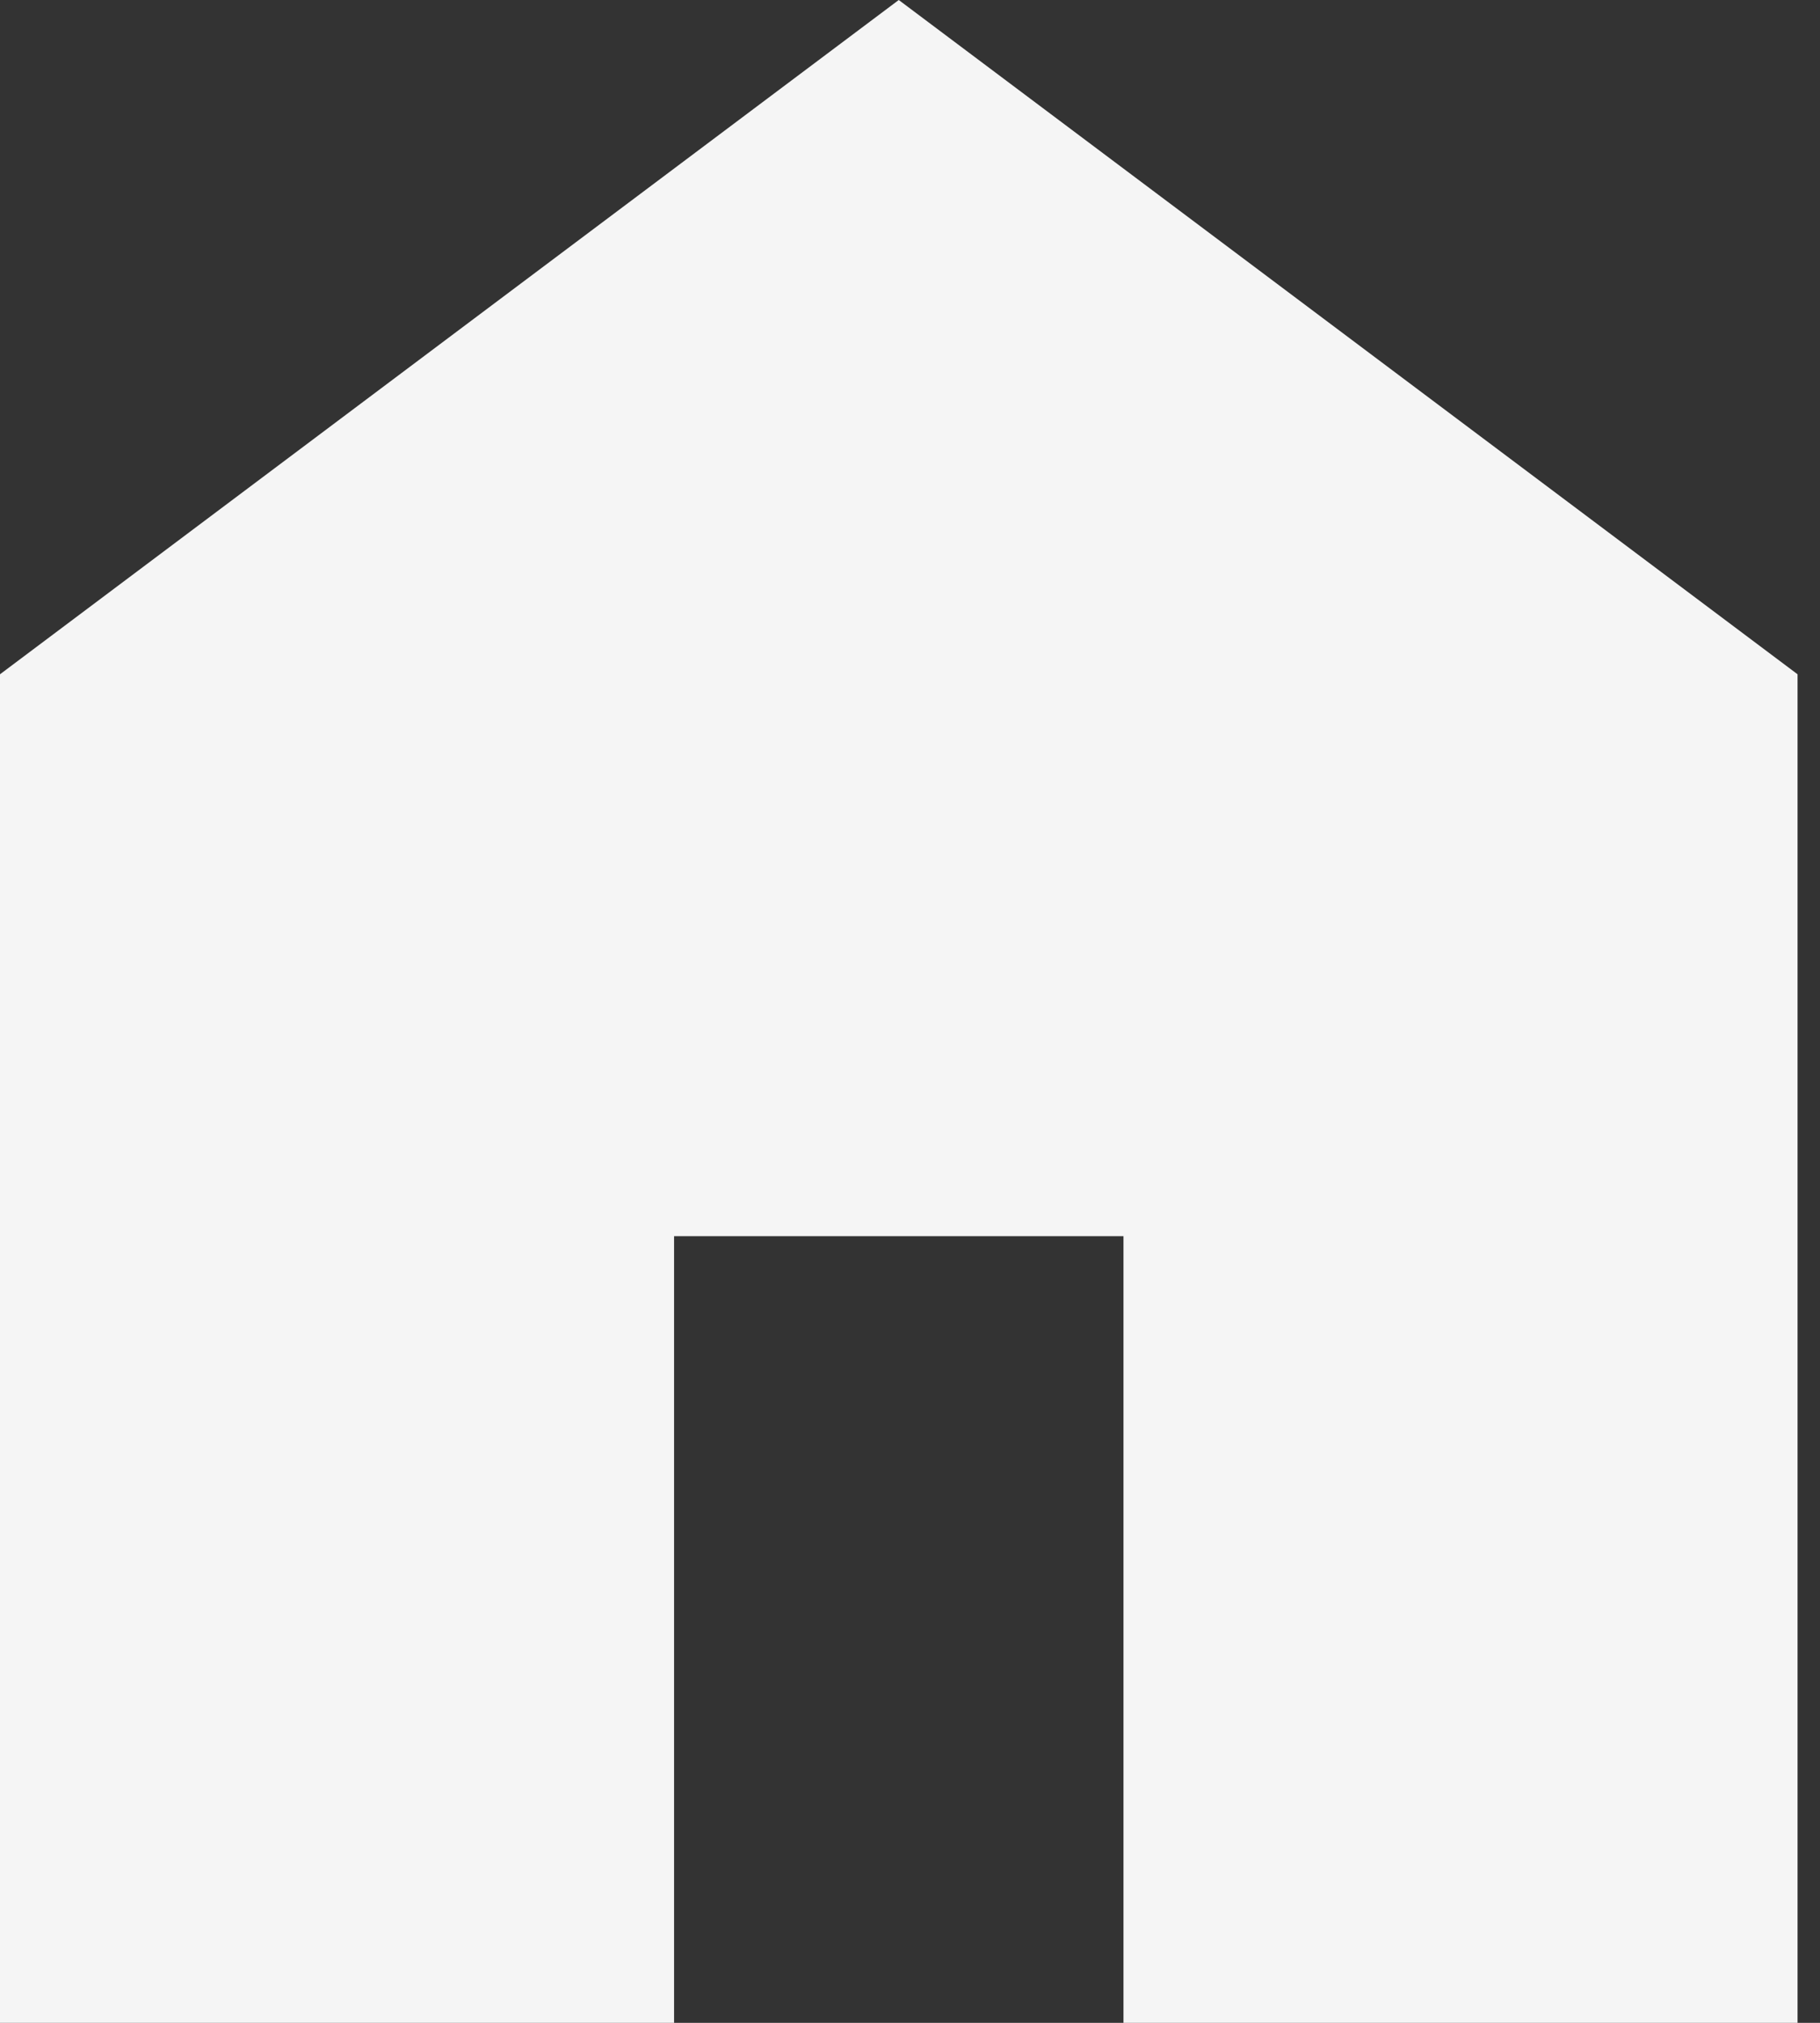 <svg width="27" height="30" viewBox="0 0 27 30" fill="none" xmlns="http://www.w3.org/2000/svg">
<rect x="0" y="0" width="27" height="30" fill="#333333" stroke="none"/>
<path d="M0 30V10L13.333 0L26.667 10V30H16.667V18.333H10V30H0Z" fill="#F5F5F5"/>
</svg>
